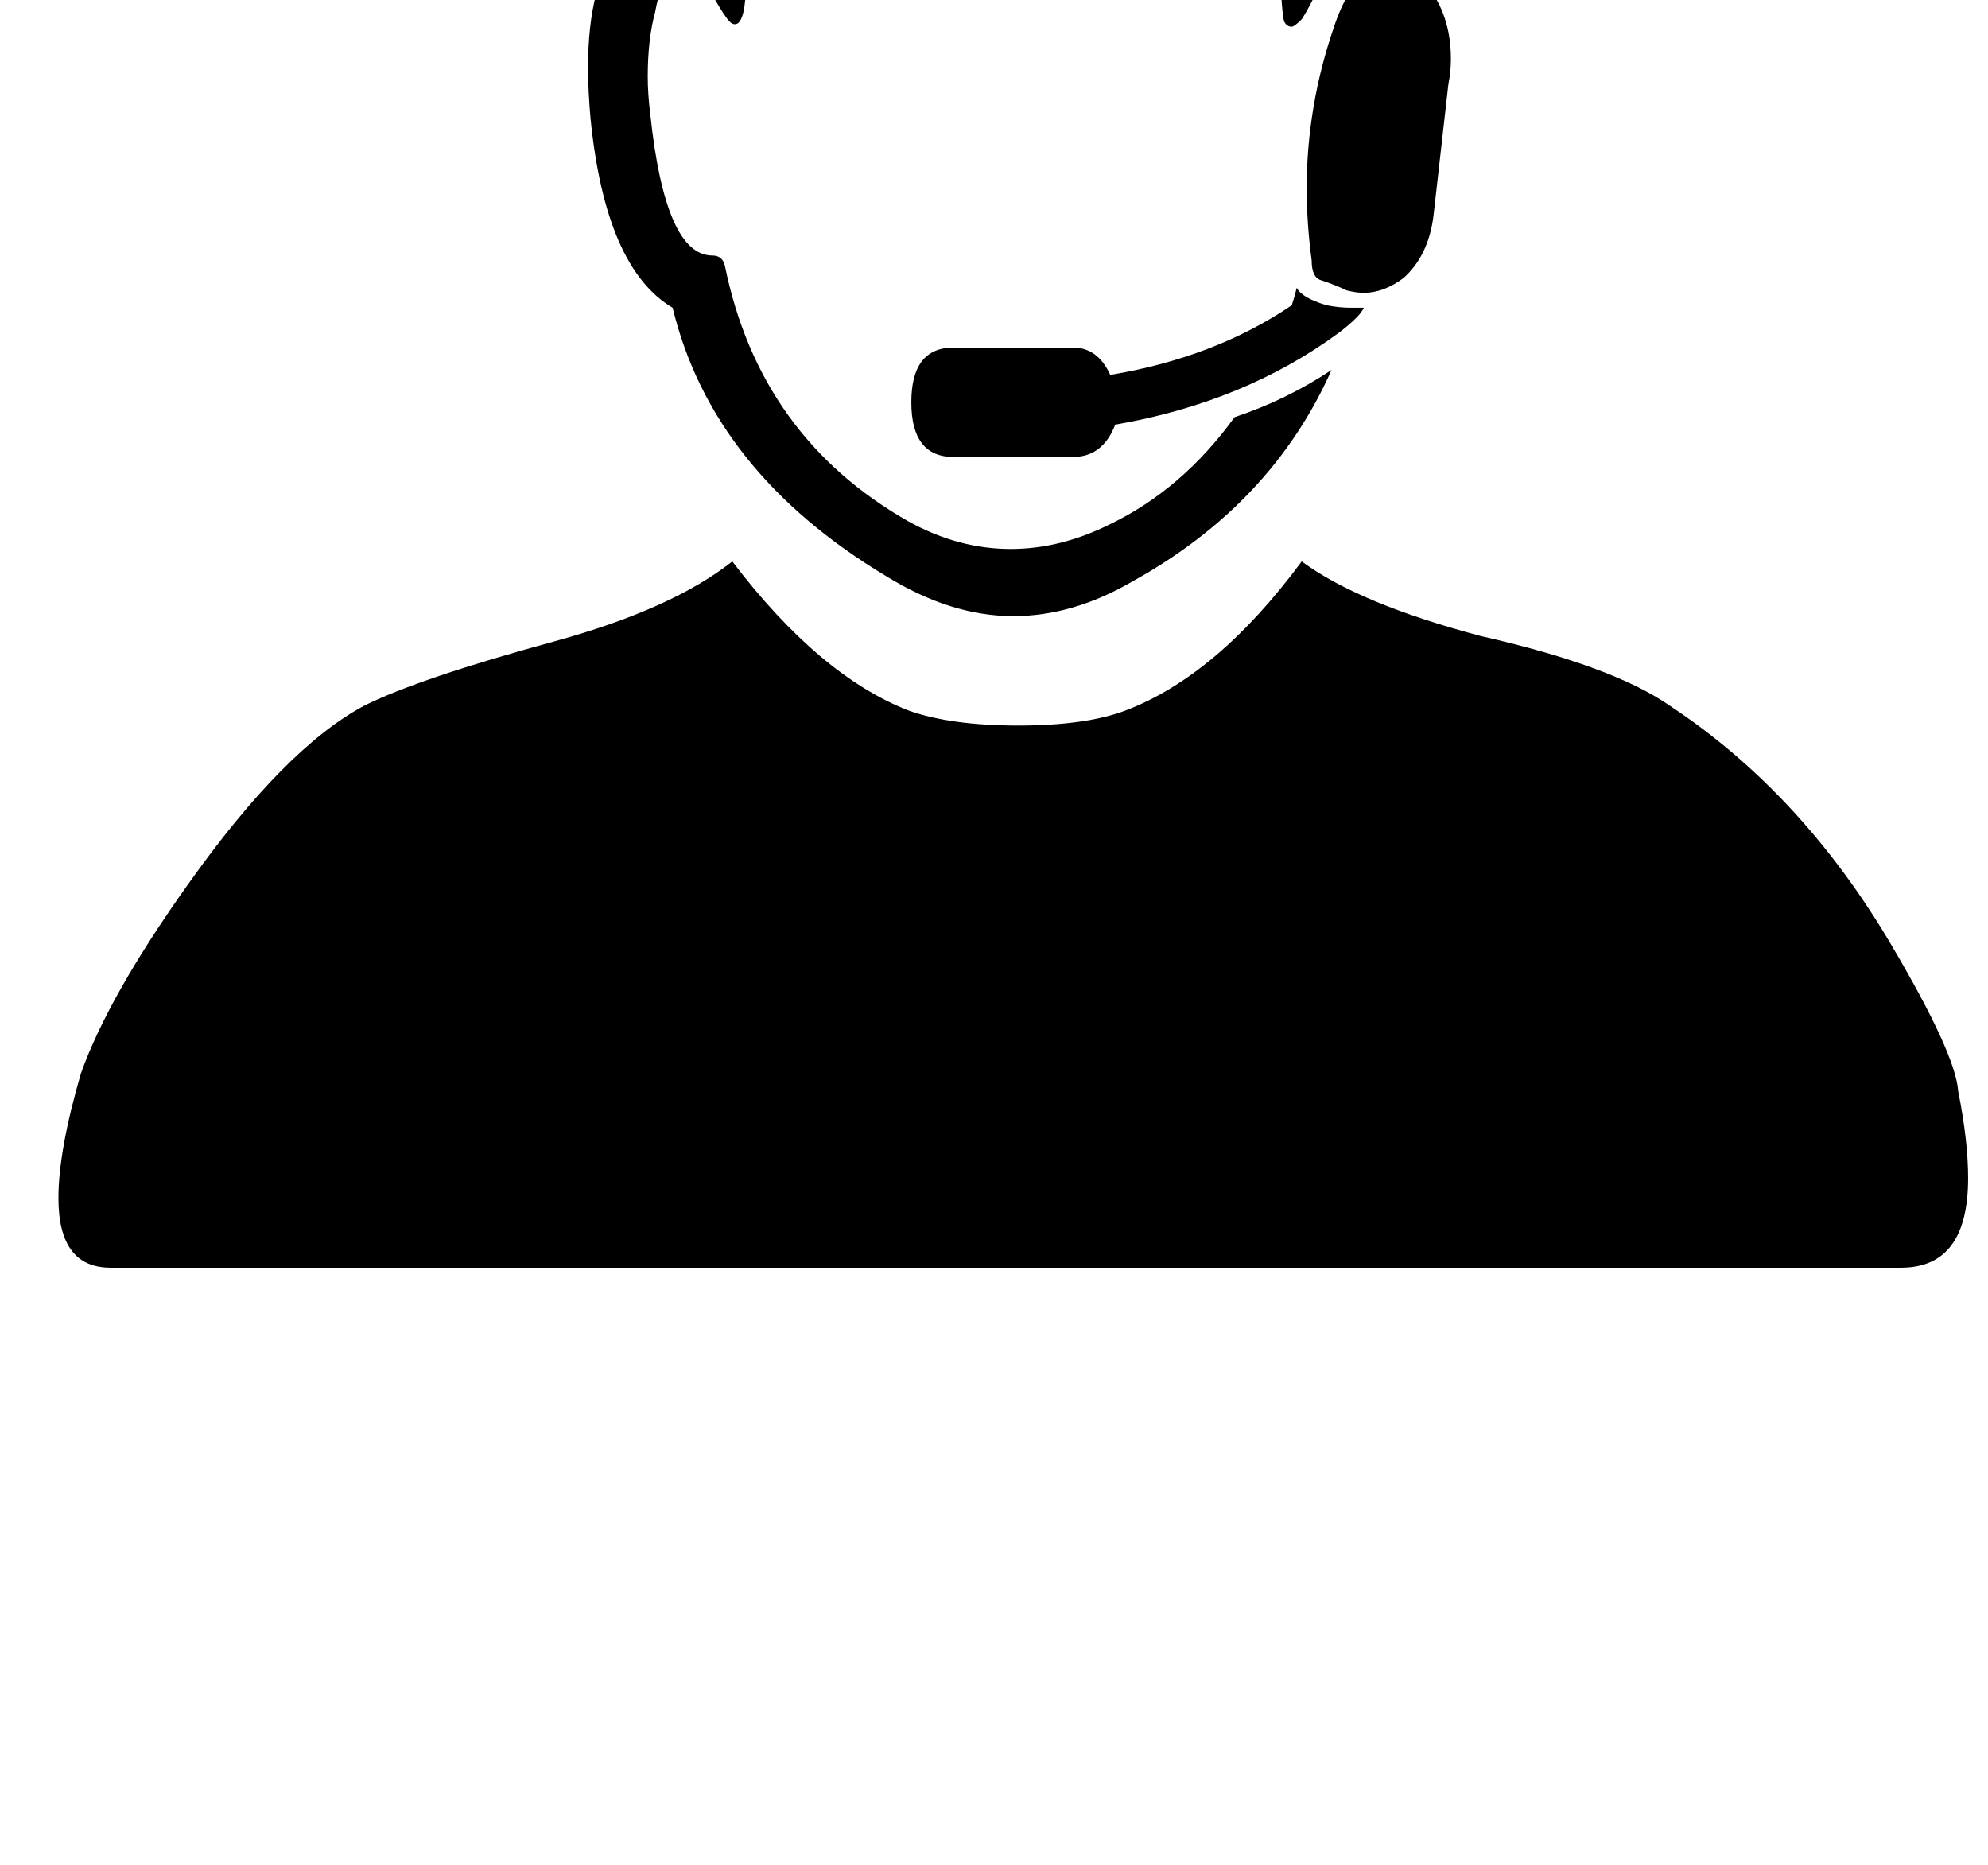 <?xml version="1.0" standalone="no"?>
<!DOCTYPE svg PUBLIC "-//W3C//DTD SVG 1.1//EN" "http://www.w3.org/Graphics/SVG/1.1/DTD/svg11.dtd" >
<svg xmlns="http://www.w3.org/2000/svg" xmlns:xlink="http://www.w3.org/1999/xlink" version="1.1" viewBox="-10 0 1066 1000">
   <path fill="currentColor"
d="M1040 585q5.333 26.667 5.333 46.667q0 48 -36 48h-960q-28 0 -28 -37.334q0 -25.333 12 -66.666q14.667 -41.334 57.334 -101.334q52 -73.333 94.666 -96q29.334 -14.666 102.667 -34.666q62.667 -17.334 94.667 -42.667q46.666 61.333 94.666 80q22.667 8 58.667 8
t57.333 -8q49.334 -18.667 94.667 -80q30.667 22.667 96 40q70.667 16 101.333 37.333q70.667 46.667 118.667 128q34.667 58.667 36 78.667zM306.667 63.667q-1.334 -14.667 -1.334 -28q0 -44 17.334 -68v-20q0 -49.334 16 -89.334q30.666 -69.333 98.666 -72
q8 0 16 -5.333q32 -26.667 89.334 -26.667q13.333 0 28 1.334q78.666 9.333 126.666 54.666q28 25.334 40 72q-13.333 -20 -33.333 -37.333q-65.333 -58.667 -158.667 -58.667q-62.666 0 -114.666 28v1.334q42.666 -20 92 -20q90.666 0 156 58.666
q21.333 18.667 36 42.667q21.333 32 26.666 69.333q-4 -1.333 -6.666 -1.333q-17.334 0 -32 20q-2.667 4 -8 13.333q-4 8 -6.667 12q-4 4 -5.333 4q-2.667 0 -4 -2.666q-1.334 -2.667 -2.667 -33.334q0 -13.333 -10.667 -13.333q-4 0 -8 1.333
q-8 2.667 -22.666 2.667q-32 0 -94.667 -10.667q-88 -14.666 -118.667 -29.333q-5.333 -2.667 -10.666 -2.667q-5.334 0 -8 4q-4 5.334 -6.667 14.667q-2.667 10.667 -5.333 49.333q-1.334 6.667 -1.334 8q-1.333 10.667 -5.333 10.667
q-1.333 0 -2.667 -1.333q-2.666 -2.667 -8 -12q-8 -16 -17.333 -16q-10.667 0 -14.667 22.666q-4 14.667 -4 34.667q0 9.333 1.334 20q8 76 33.333 76q5.333 0 6.667 5.333q18.666 92 98.666 137.334q26.667 14.666 54.667 14.666
q26.667 0 53.333 -13.333q38.667 -18.667 66.667 -57.333q28 -9.334 52 -25.334q-32 72 -106.667 113.334q-32 18.666 -64 18.666q-33.333 0 -68 -21.333q-93.333 -56 -114.666 -144q-36 -21.333 -44 -101.333zM726.667 -17.667q4 -2.666 9.333 -2.666
q9.333 0 18.667 12q13.333 16 13.333 40q0 6.666 -1.333 13.333l-8 70.667q-2.667 21.333 -16 33.333q-10.667 8 -21.334 8q-4 0 -9.333 -1.333q-5.333 -2.667 -13.333 -5.334q-5.334 -1.333 -5.334 -10.666q-2.666 -20 -2.666 -38.667
q0 -44 14.666 -86.667q8 -24 21.334 -32zM717.333 170.333q-4 4 -9.333 8q-50.667 37.334 -120 49.334q-6.667 17.333 -22.667 17.333h-64q-22.666 0 -22.666 -29.333q0 -29.334 22.666 -29.334h64q13.334 0 20 14.667q56 -9.333 97.334 -37.333
q1.333 -4 2.666 -9.334q2.667 5.334 16 9.334q6.667 1.333 13.334 1.333h6.666q-1.333 2.667 -4 5.333z" />
</svg>
